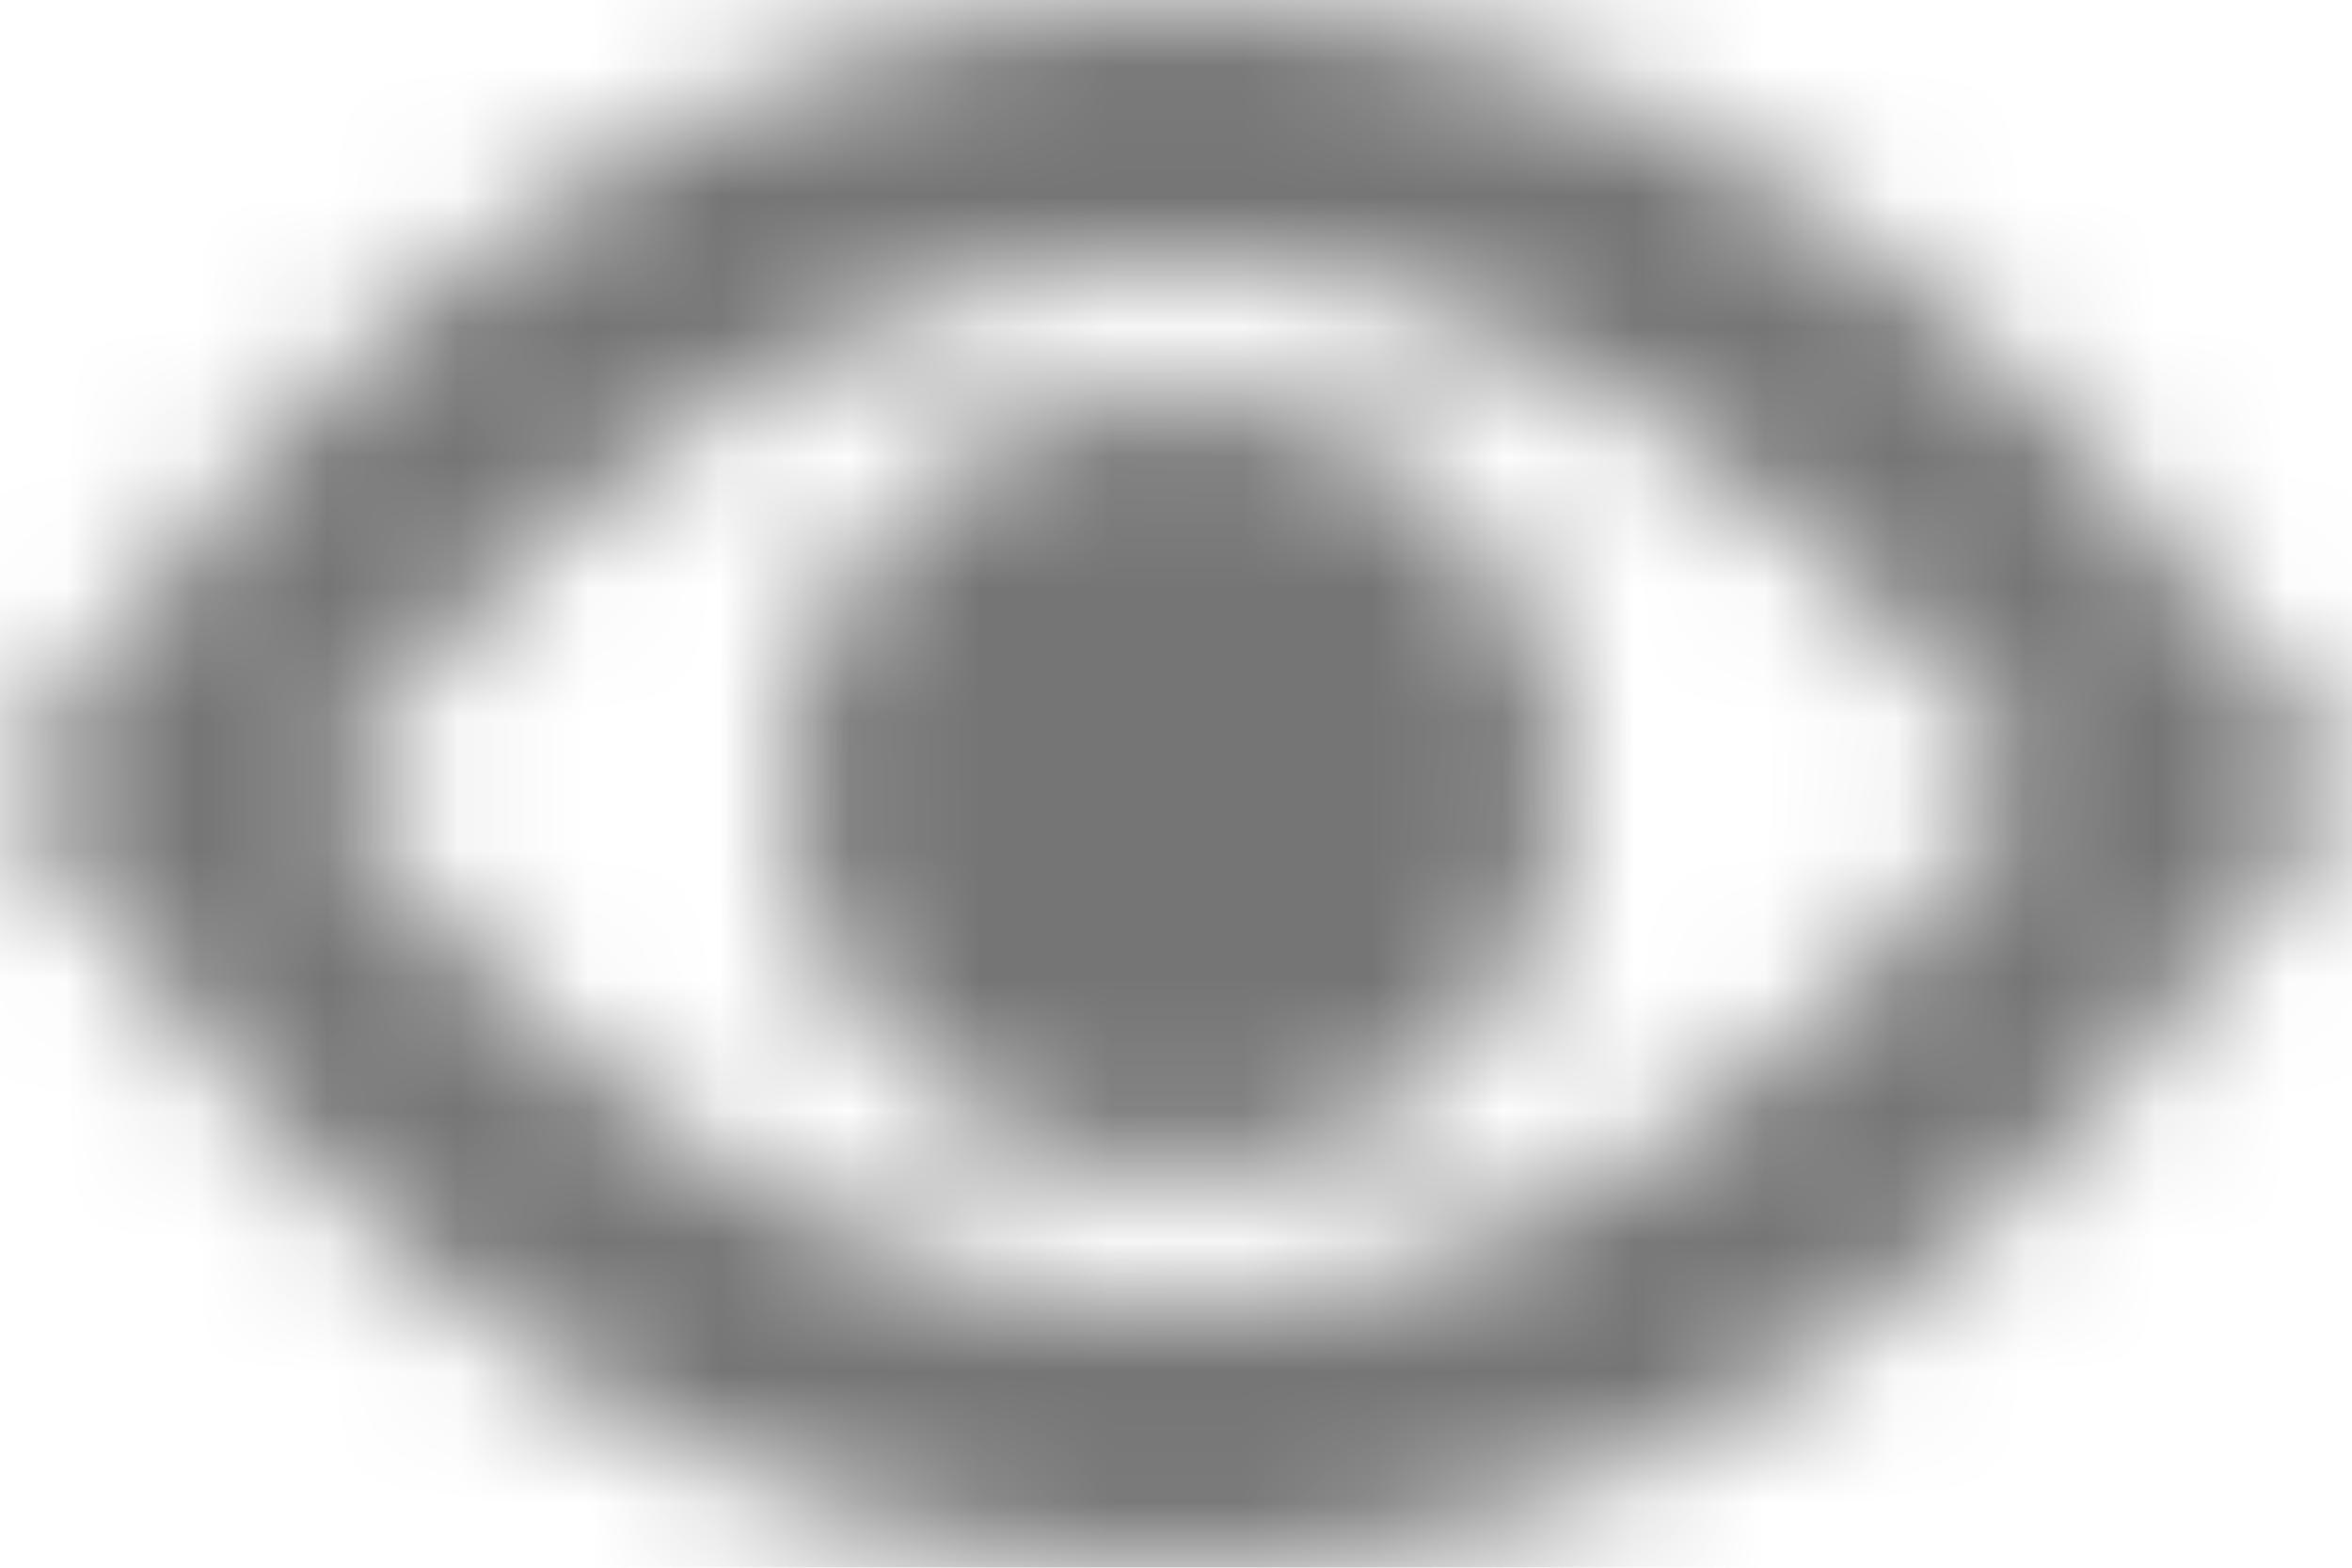 <?xml version="1.0" encoding="UTF-8"?>
<svg width="18px" height="12px" viewBox="0 0 18 12" version="1.1" xmlns="http://www.w3.org/2000/svg" xmlns:xlink="http://www.w3.org/1999/xlink">
    <!-- Generator: sketchtool 51.2 (57519) - http://www.bohemiancoding.com/sketch -->
    <title>C26015F4-697D-451E-804E-FDCBD363D316</title>
    <desc>Created with sketchtool.</desc>
    <defs>
        <path d="M9,2 C6.728,2 4.559,3.275 2.461,6 C4.559,8.725 6.728,10 9,10 C11.272,10 13.441,8.725 15.539,6 C13.441,3.275 11.272,2 9,2 Z M9,12 C5.686,12 2.686,10 0,6 C2.686,2 5.686,0 9,0 C12.314,0 15.314,2 18,6 C15.314,10 12.314,12 9,12 Z M9,9 C10.657,9 12,7.657 12,6 C12,4.343 10.657,3 9,3 C7.343,3 6,4.343 6,6 C6,7.657 7.343,9 9,9 Z" id="path-1"></path>
    </defs>
    <g id="New-Cloud" stroke="none" stroke-width="1" fill="none" fill-rule="evenodd">
        <g id="Log-in---Icons" transform="translate(-1480, -399)">
            <g id="Sidebar" transform="translate(1010, 0)">
                <g id="Content" transform="translate(84, 143)">
                    <g id="1" transform="translate(0, 205)">
                        <g id="Icons-/-Small---20px-/icon-eye" transform="translate(385, 47)">
                            <g id="icon-eye" transform="translate(1, 4)">
                                <mask id="mask-2" fill="white">
                                    <use xlink:href="#path-1"></use>
                                </mask>
                                <g id="Icons/Colors/Grey-Light" mask="url(#mask-2)" fill="#757575">
                                    <g transform="translate(-1, -4)">
                                        <rect x="0" y="0" width="20" height="20"></rect>
                                    </g>
                                </g>
                            </g>
                        </g>
                    </g>
                </g>
            </g>
        </g>
    </g>
</svg>